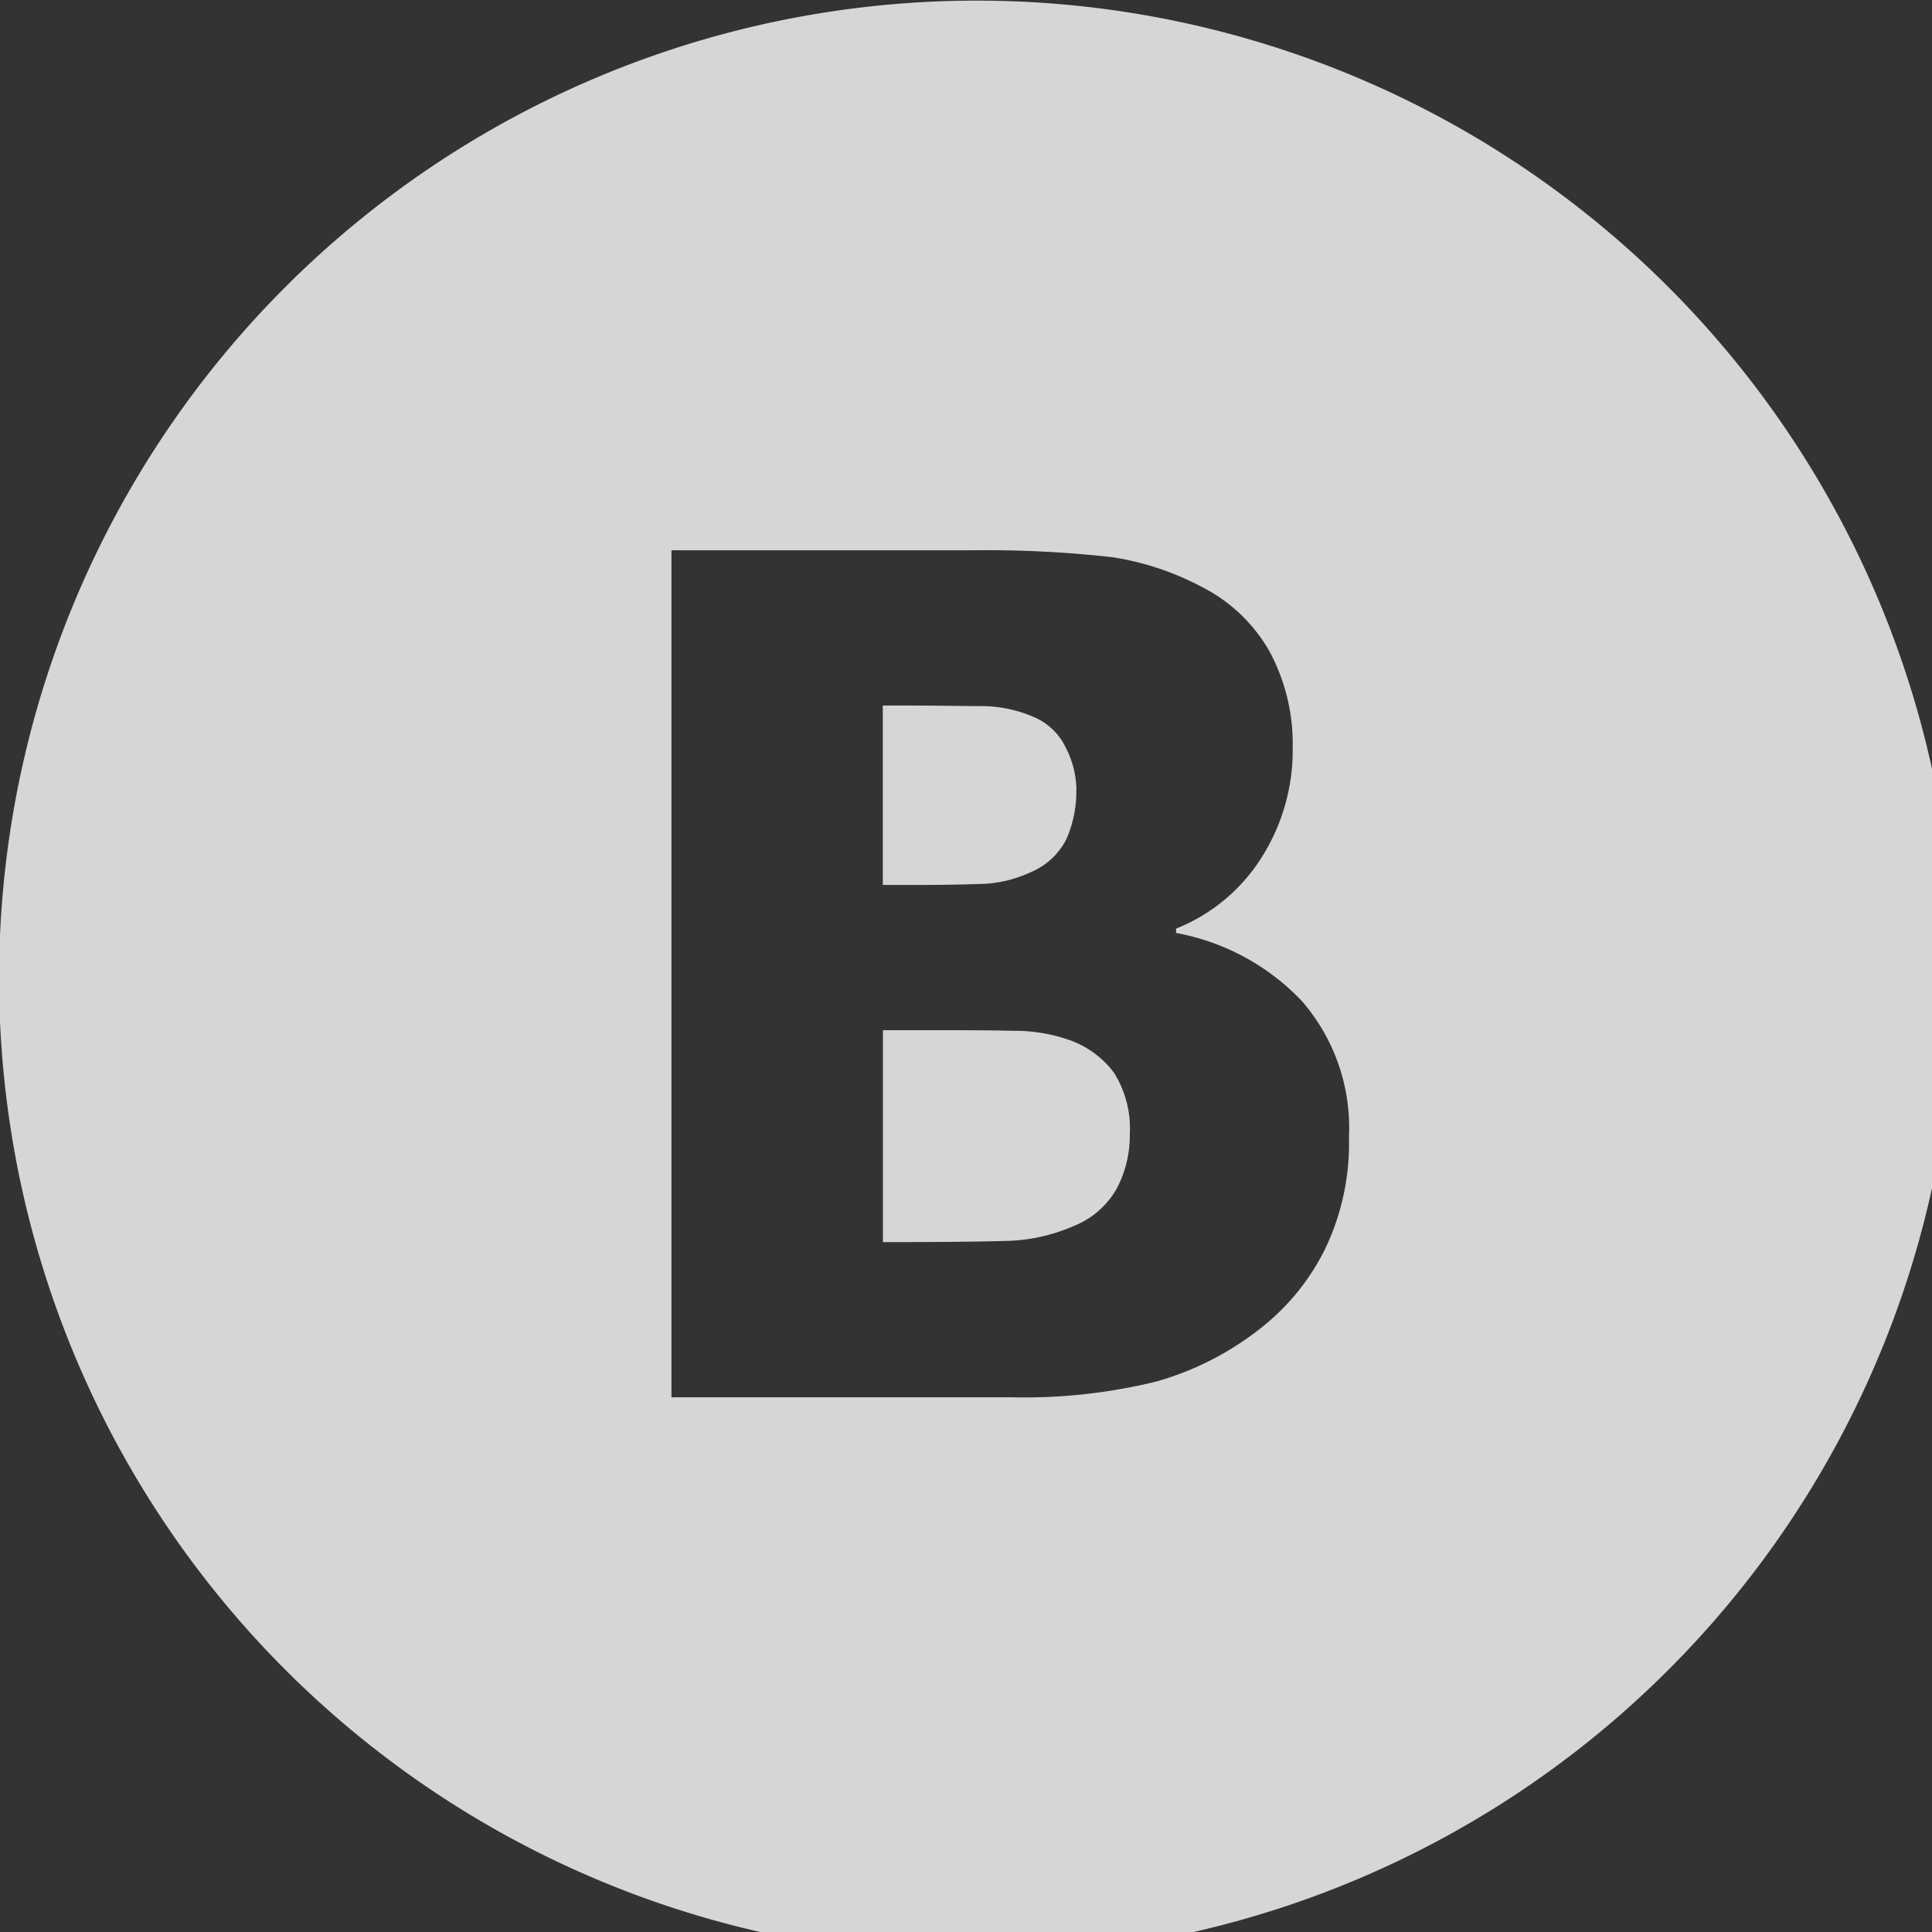 <svg xmlns="http://www.w3.org/2000/svg" width="31" height="31" viewBox="0 0 31 31">
  <rect x="0" y="0" width="31" height="31" fill="#333333" stroke="none"/>
  <defs>
    <style>
      .cls-1 {
        fill: #fff;
        fill-rule: evenodd;
        opacity: 0.8;
      }
    </style>
  </defs>
  <path id="ВК" class="cls-1" d="M193.865,2352.23a15.69,15.69,0,1,1-15.692,15.69A15.687,15.687,0,0,1,193.865,2352.23Zm5.967,18.25a3.1,3.1,0,0,0-.757-2.2,3.7,3.7,0,0,0-2.016-1.09v-0.07a2.881,2.881,0,0,0,1.371-1.14,3.211,3.211,0,0,0,.5-1.77,3.133,3.133,0,0,0-.362-1.52,2.6,2.6,0,0,0-1.091-1.05,4.522,4.522,0,0,0-1.446-.48,17.993,17.993,0,0,0-2.269-.11h-4.8v13.59H194.4a8.909,8.909,0,0,0,2.332-.25,4.783,4.783,0,0,0,1.686-.86,3.684,3.684,0,0,0,1.032-1.27,3.909,3.909,0,0,0,.383-1.78h0Zm-4.372-5.59a1.517,1.517,0,0,0-.169-0.67,1,1,0,0,0-.527-0.5,2.111,2.111,0,0,0-.8-0.17c-0.308,0-.766-0.01-1.374-0.01h-0.237v2.88h0.43c0.583,0,.994-0.01,1.228-0.02a2.044,2.044,0,0,0,.727-0.19,1.129,1.129,0,0,0,.563-0.53,1.9,1.9,0,0,0,.157-0.79h0Zm0.856,5.53a1.673,1.673,0,0,0-.255-0.99,1.533,1.533,0,0,0-.767-0.54,2.658,2.658,0,0,0-.853-0.13c-0.362-.01-0.849-0.01-1.456-0.01h-0.63v3.4h0.184c0.888,0,1.5-.01,1.842-0.02a2.867,2.867,0,0,0,1.041-.24,1.381,1.381,0,0,0,.68-0.59A1.813,1.813,0,0,0,196.316,2370.42Z" transform="translate(-178.188 -2352.22)"/>
</svg>
